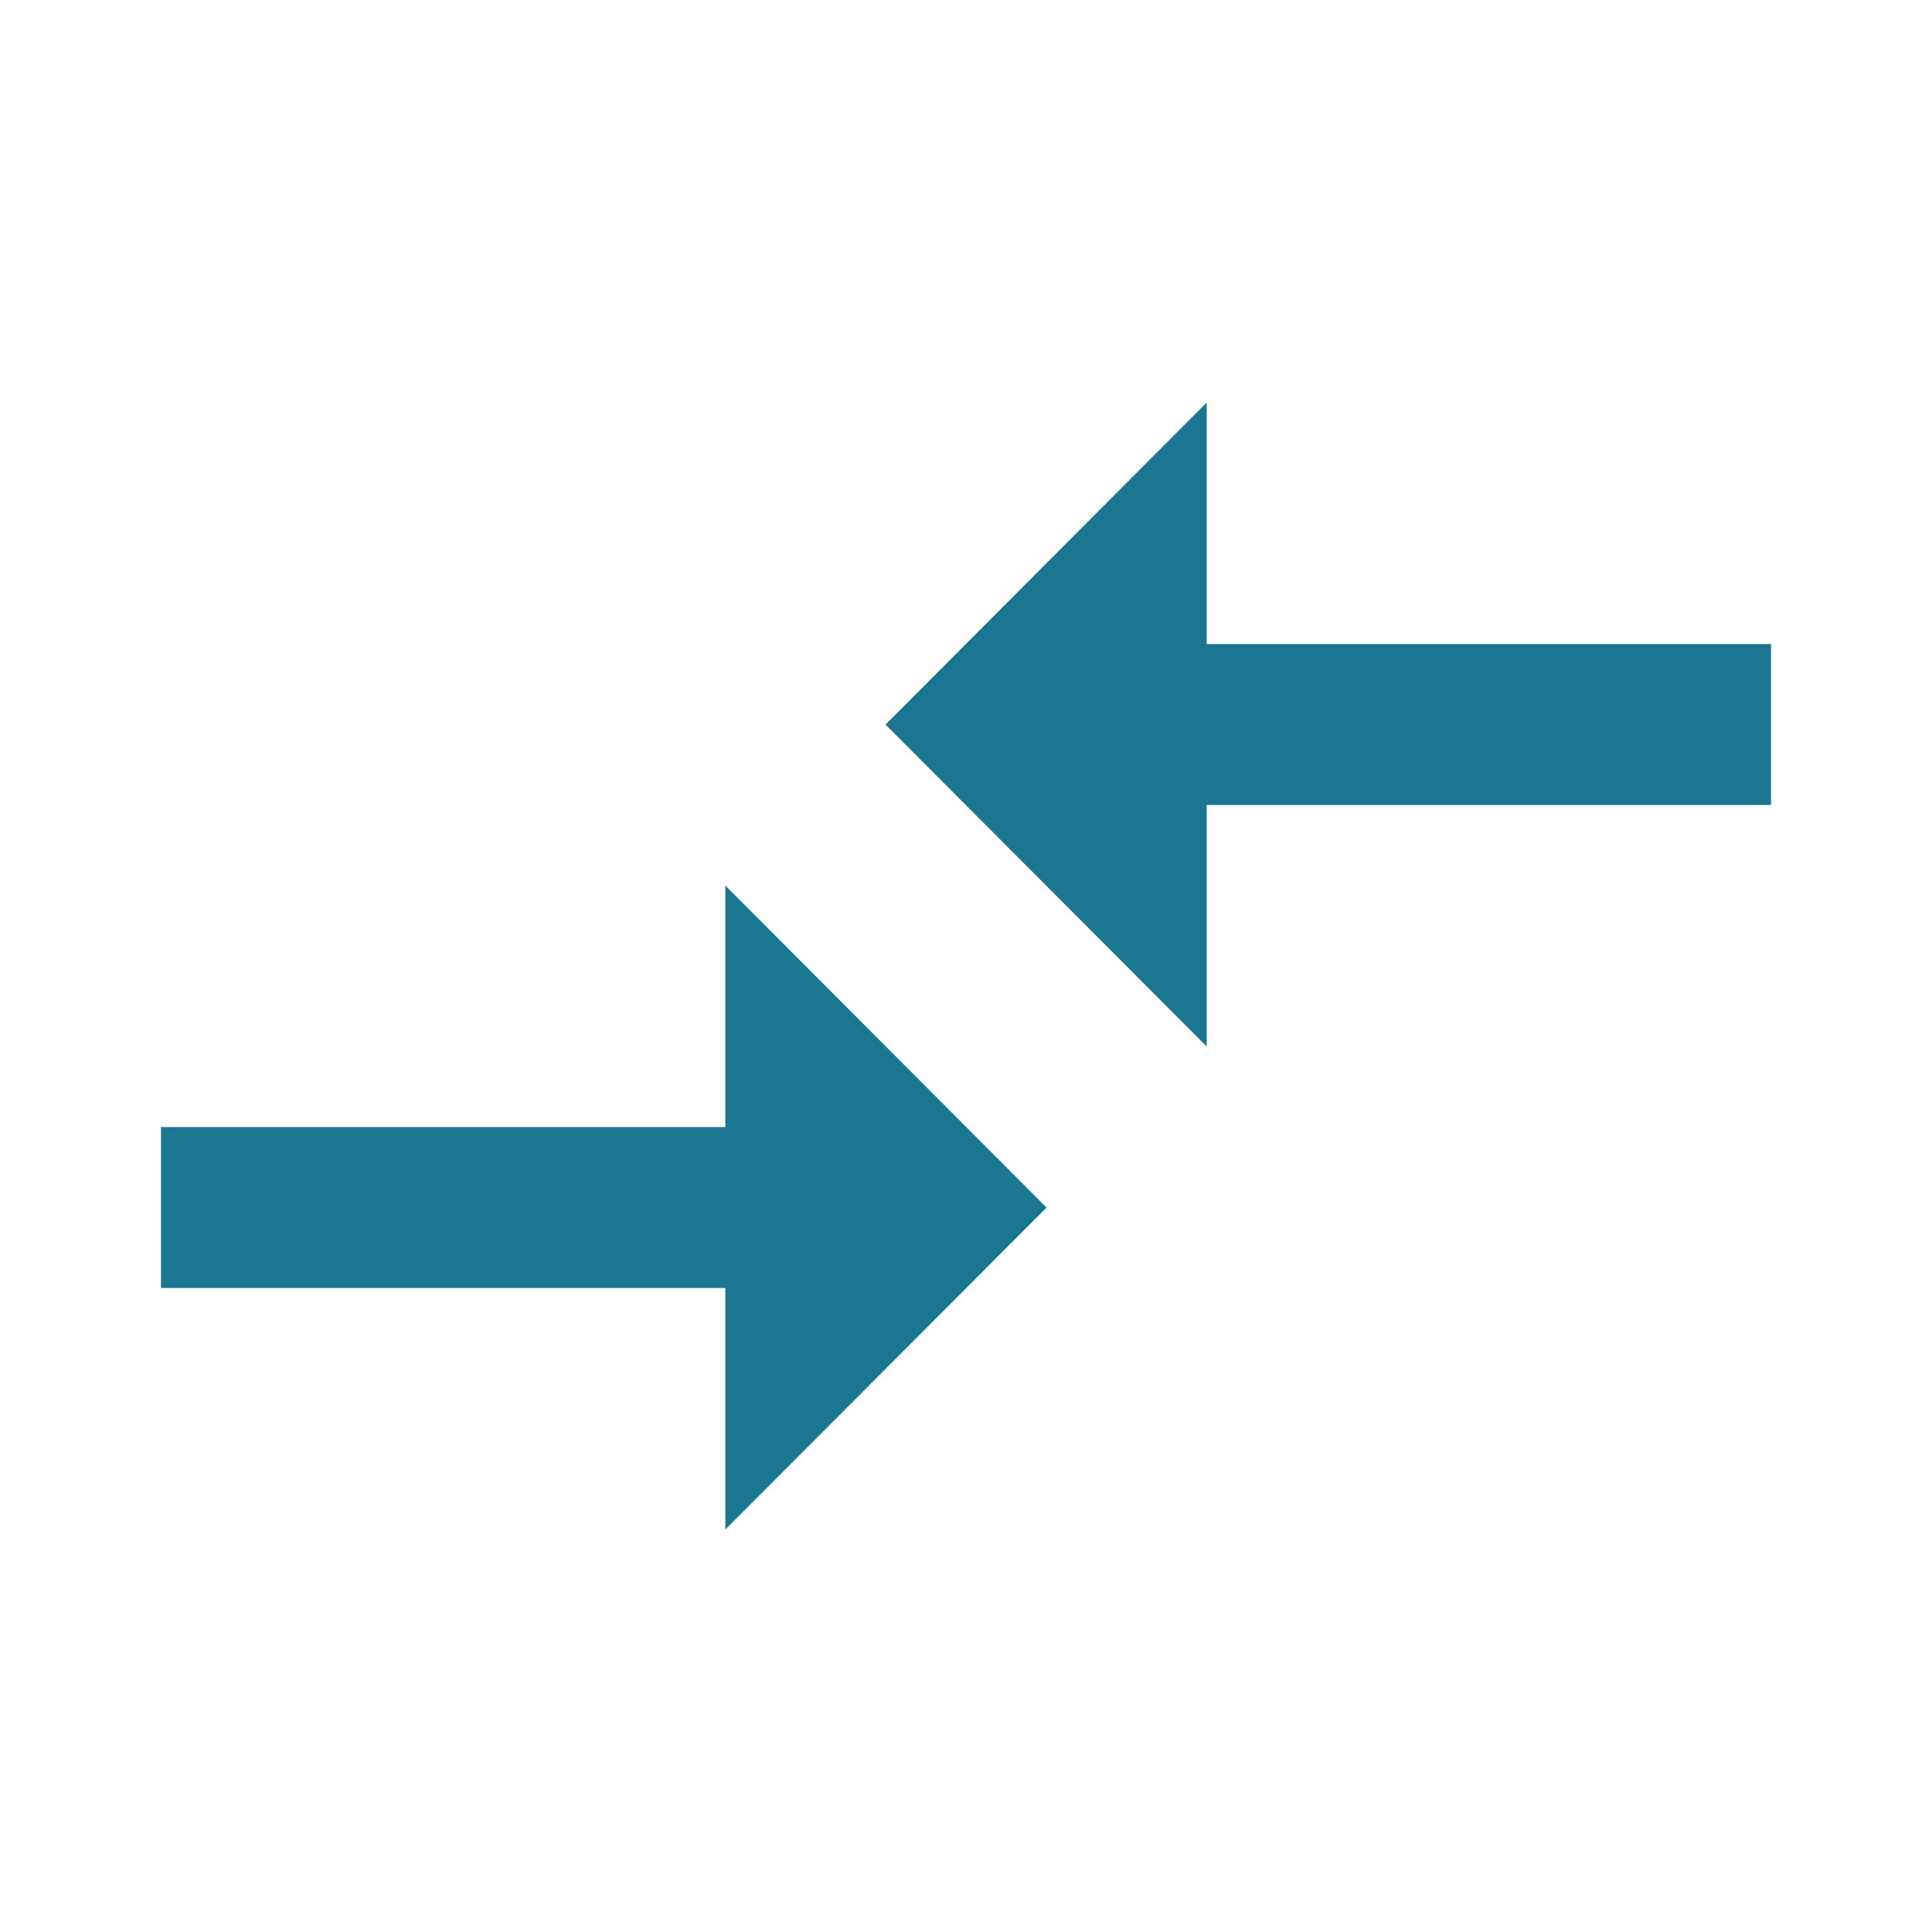 <svg width="28" height="28" viewBox="0 0 28 28" fill="none" xmlns="http://www.w3.org/2000/svg">
<path d="M10.512 16.334H2.333V18.667H10.512V22.167L15.167 17.501L10.512 12.834V16.334ZM17.488 15.167V11.667H25.667V9.334H17.488V5.834L12.834 10.501L17.488 15.167Z" fill="#1B7692"/>
</svg>
